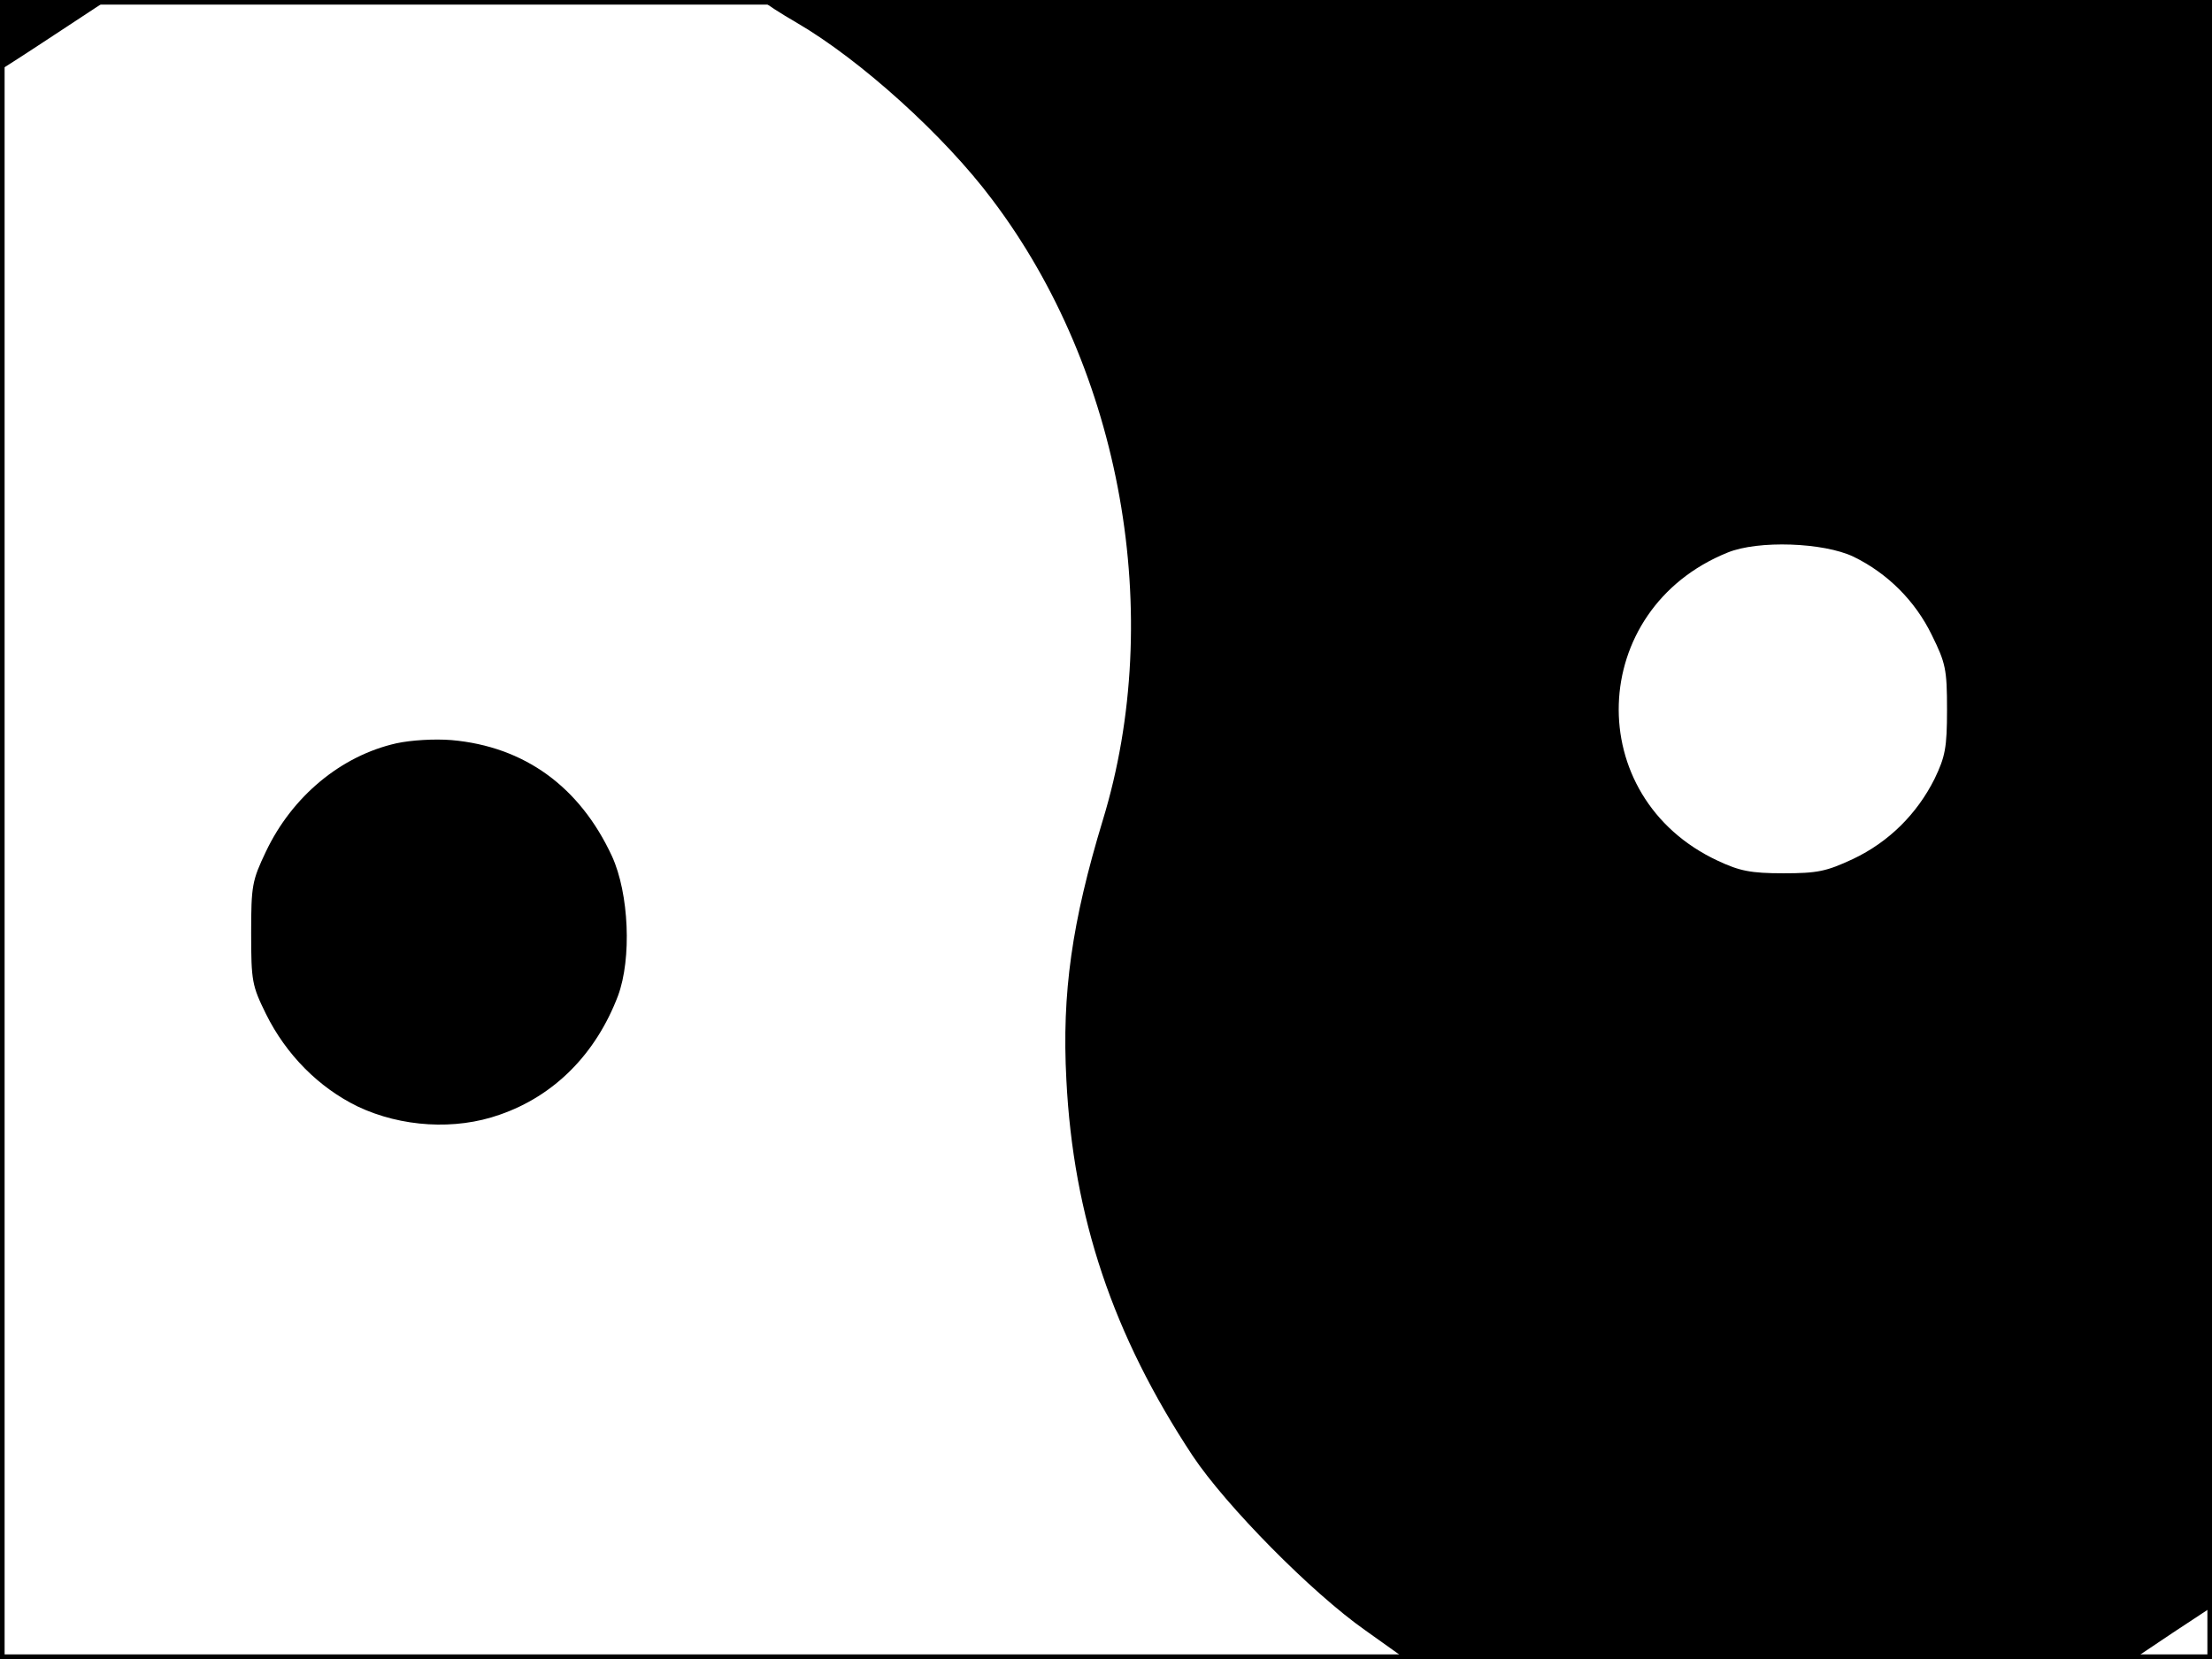 <?xml version="1.0" standalone="no"?>
<!DOCTYPE svg PUBLIC "-//W3C//DTD SVG 20010904//EN"
 "http://www.w3.org/TR/2001/REC-SVG-20010904/DTD/svg10.dtd">
<svg version="1.0" xmlns="http://www.w3.org/2000/svg"
 width="480pt" height="360pt" viewBox="0 0 480 360"
 preserveAspectRatio="xMidYMid meet">
<rect width="1" height="360" fill="#000000"/>
<rect x="479" width="1" height="360" fill="#000000"/>
<rect width="480" height="1" fill="#000000"/>
<rect y="359" width="480" height="1" fill="#000000"/>
<g transform="translate(0,360) scale(0.1,-0.1)"
fill="#000000" stroke="none">
<path d="M0 3525 c0 -41 1 -75 3 -75 1 0 54 34 116 75 l114 75 -117 0 -116 0
0 -75z"/>
<path d="M1660 3595 c0 -2 32 -23 70 -45 137 -80 319 -244 423 -383 281 -371
376 -902 240 -1347 -67 -221 -89 -375 -79 -563 15 -298 101 -554 274 -816 72
-108 258 -297 375 -379 l87 -62 790 0 790 0 85 57 85 56 0 1744 0 1743 -1570
0 c-863 0 -1570 -2 -1570 -5z m2362 -1203 c74 -36 134 -96 170 -170 30 -61 33
-74 33 -162 0 -83 -4 -102 -27 -150 -38 -76 -99 -137 -177 -174 -58 -27 -77
-31 -151 -31 -71 0 -95 5 -142 27 -297 138 -284 546 21 669 66 27 208 22 273
-9z"/>
<path d="M860 1987 c-120 -27 -226 -115 -283 -235 -30 -63 -32 -74 -32 -177 0
-104 2 -114 32 -175 44 -89 115 -160 199 -201 95 -45 212 -52 308 -18 119 41
209 132 257 258 30 81 24 222 -13 303 -70 151 -190 238 -348 252 -37 3 -88 0
-120 -7z"/>
</g>
</svg>
